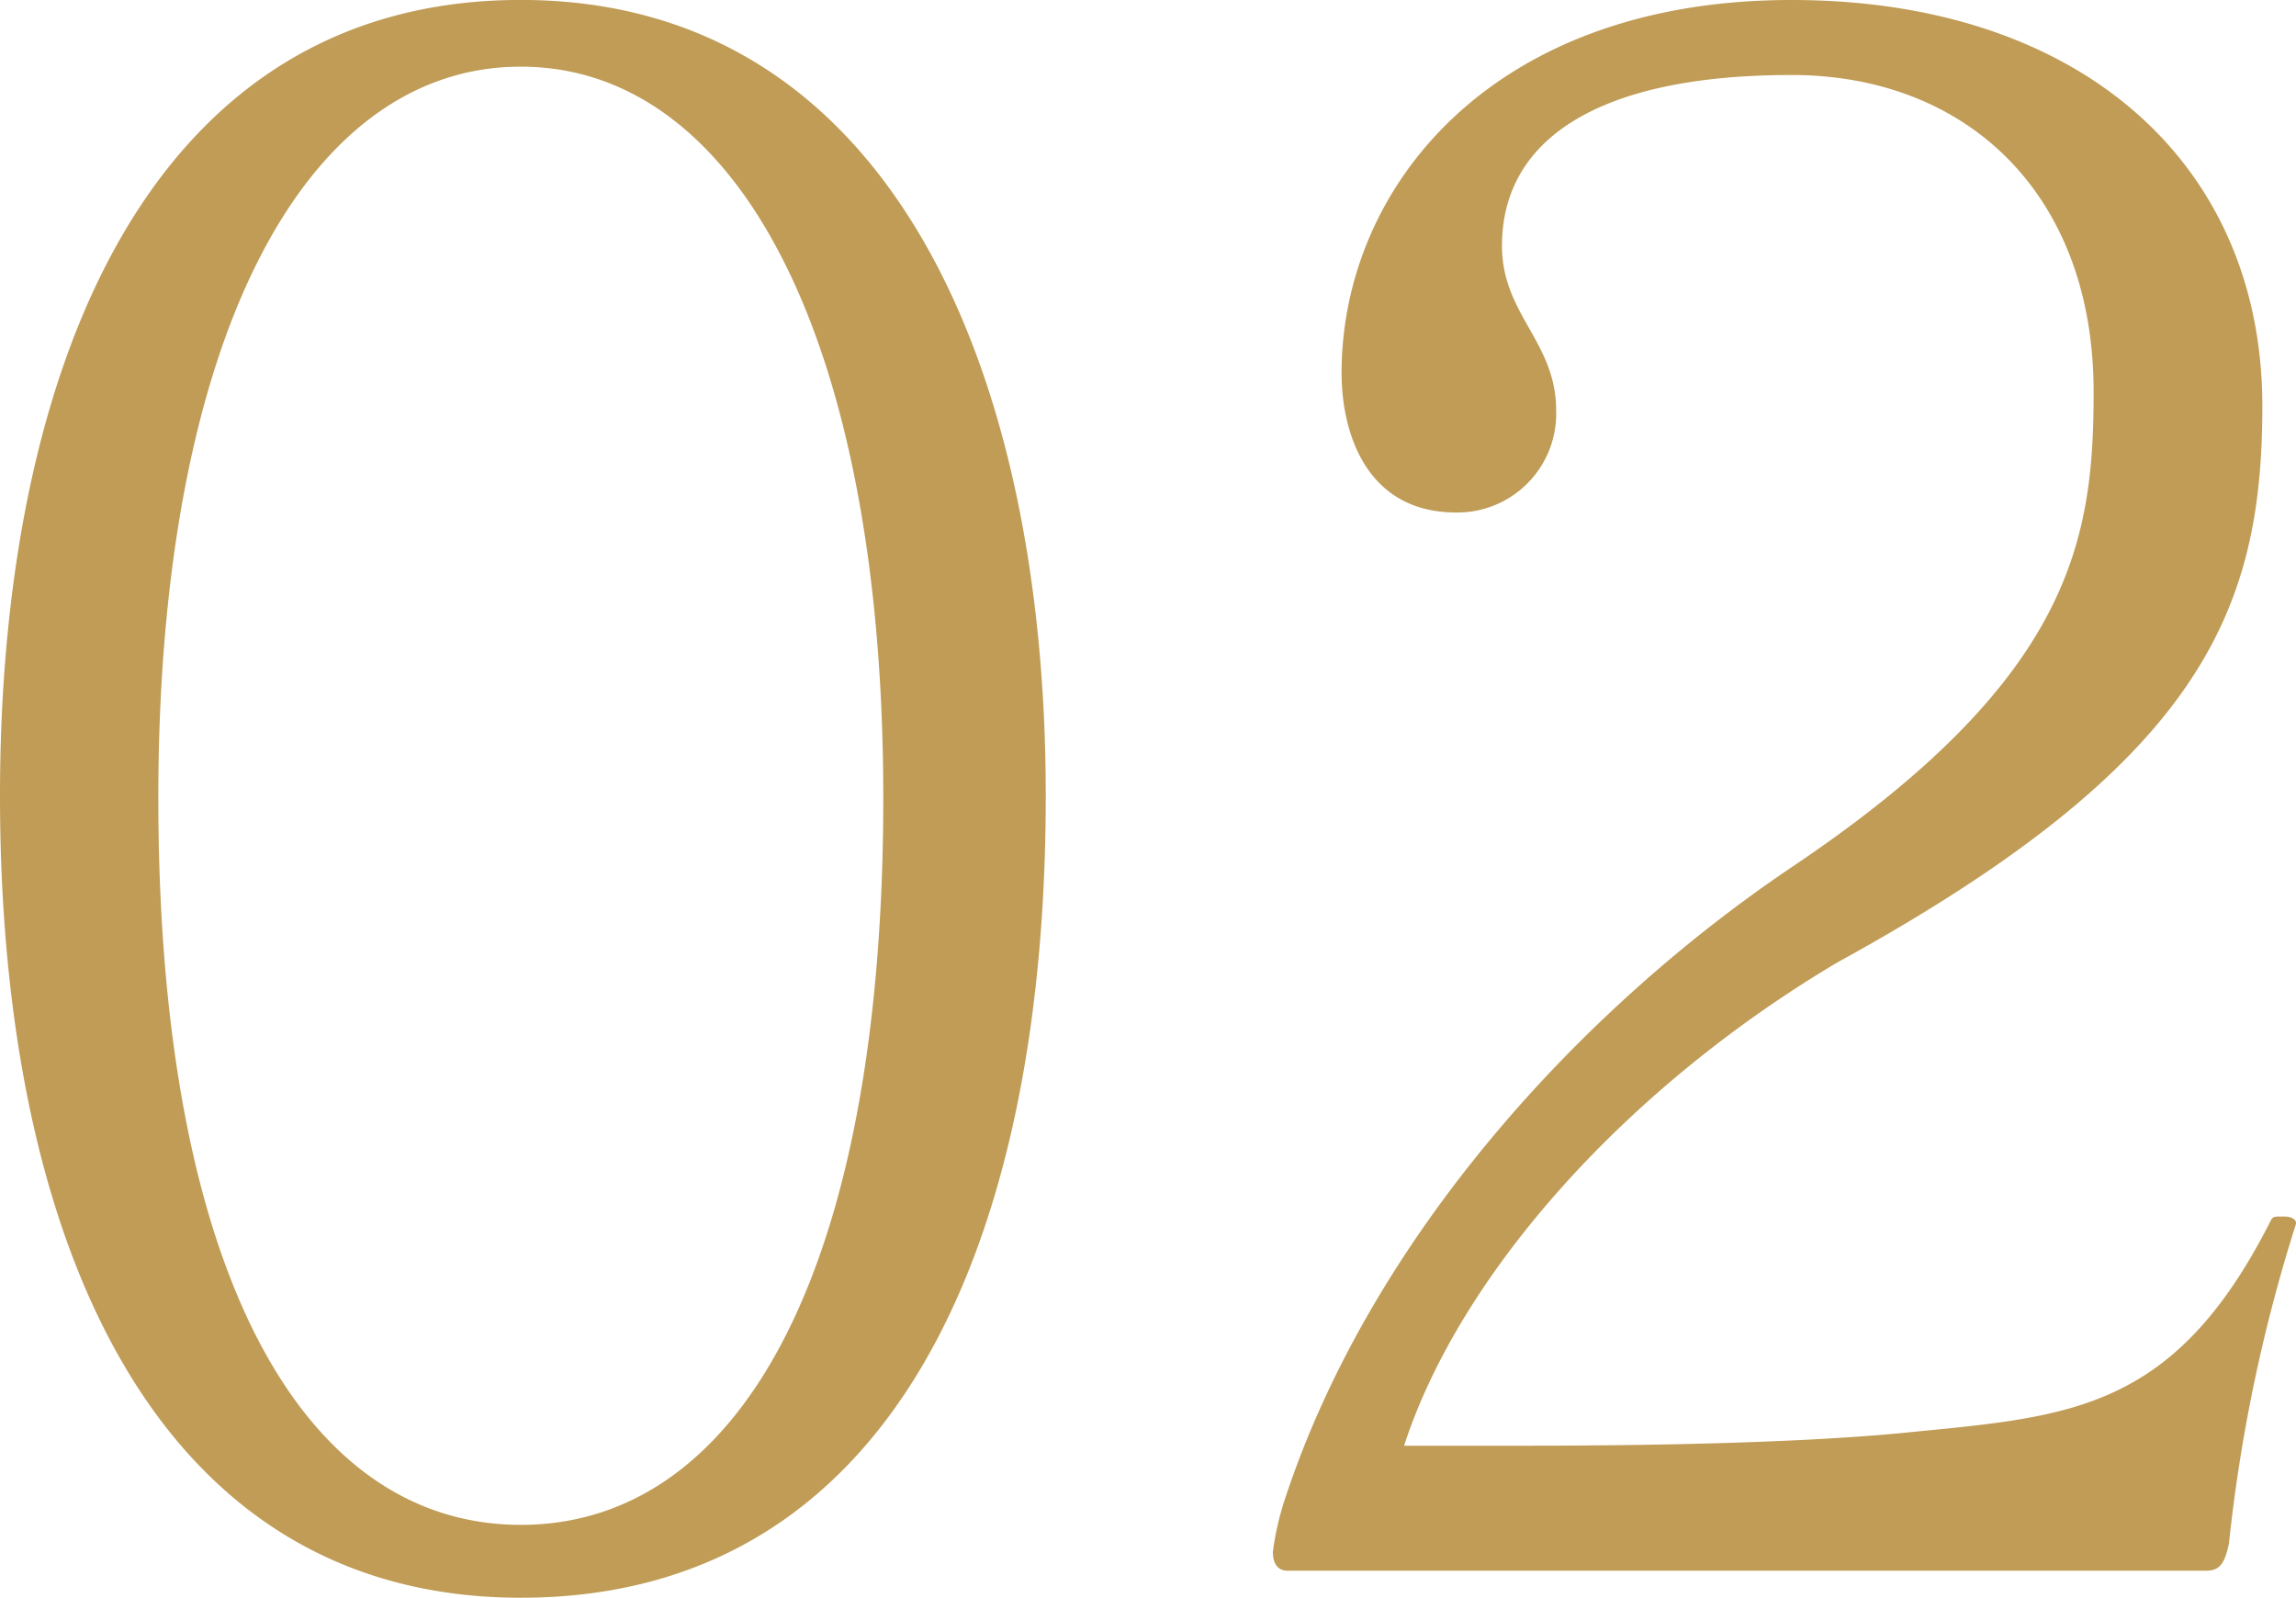 <svg xmlns="http://www.w3.org/2000/svg" width="157.609" height="109.681" viewBox="0 0 157.609 109.681"><path d="M81.653-53.2c0-29.315-10.725-54.626-36.036-54.626-25.454,0-35.75,25.168-35.75,54.626,0,30.745,10.725,55.055,35.75,55.055C70.928,1.859,81.653-22.022,81.653-53.2ZM70.5-53.053c0,32.747-10.01,49.907-24.882,49.907S20.735-20.306,20.735-53.053c0-31.46,10.01-50.193,24.882-50.193S70.5-84.513,70.5-53.053Zm96.954,29.315c.143-.429-.429-.572-.715-.572h-.429c-.286,0-.429,0-.572.286-6.721,13.3-14.014,13.442-25.454,14.586-7.579.715-18.3.858-25.74.858h-8.294c3.861-11.869,15.3-24.6,29.744-33.176,25.025-13.728,29.172-24.167,29.172-38.181,0-16.731-12.584-27.885-32.318-27.885-20.735,0-30.888,13.013-30.888,25.6,0,4.147,1.716,9.581,7.865,9.581a6.785,6.785,0,0,0,6.864-7.007c0-4.719-3.718-6.578-3.718-11.3,0-7.293,6.578-11.726,19.877-11.726,12.012,0,20.735,8.151,20.735,21.736,0,10.153-1.43,19.734-20.878,32.747C118.118-38.324,103.961-22.737,98.1-5.005a19.7,19.7,0,0,0-.858,3.718c0,.715.286,1.287,1,1.287H161.3c1,0,1.287-.572,1.573-1.859A110.453,110.453,0,0,1,167.453-23.738Z" transform="translate(-9.867 107.822)" fill="#c09c56"/></svg>
